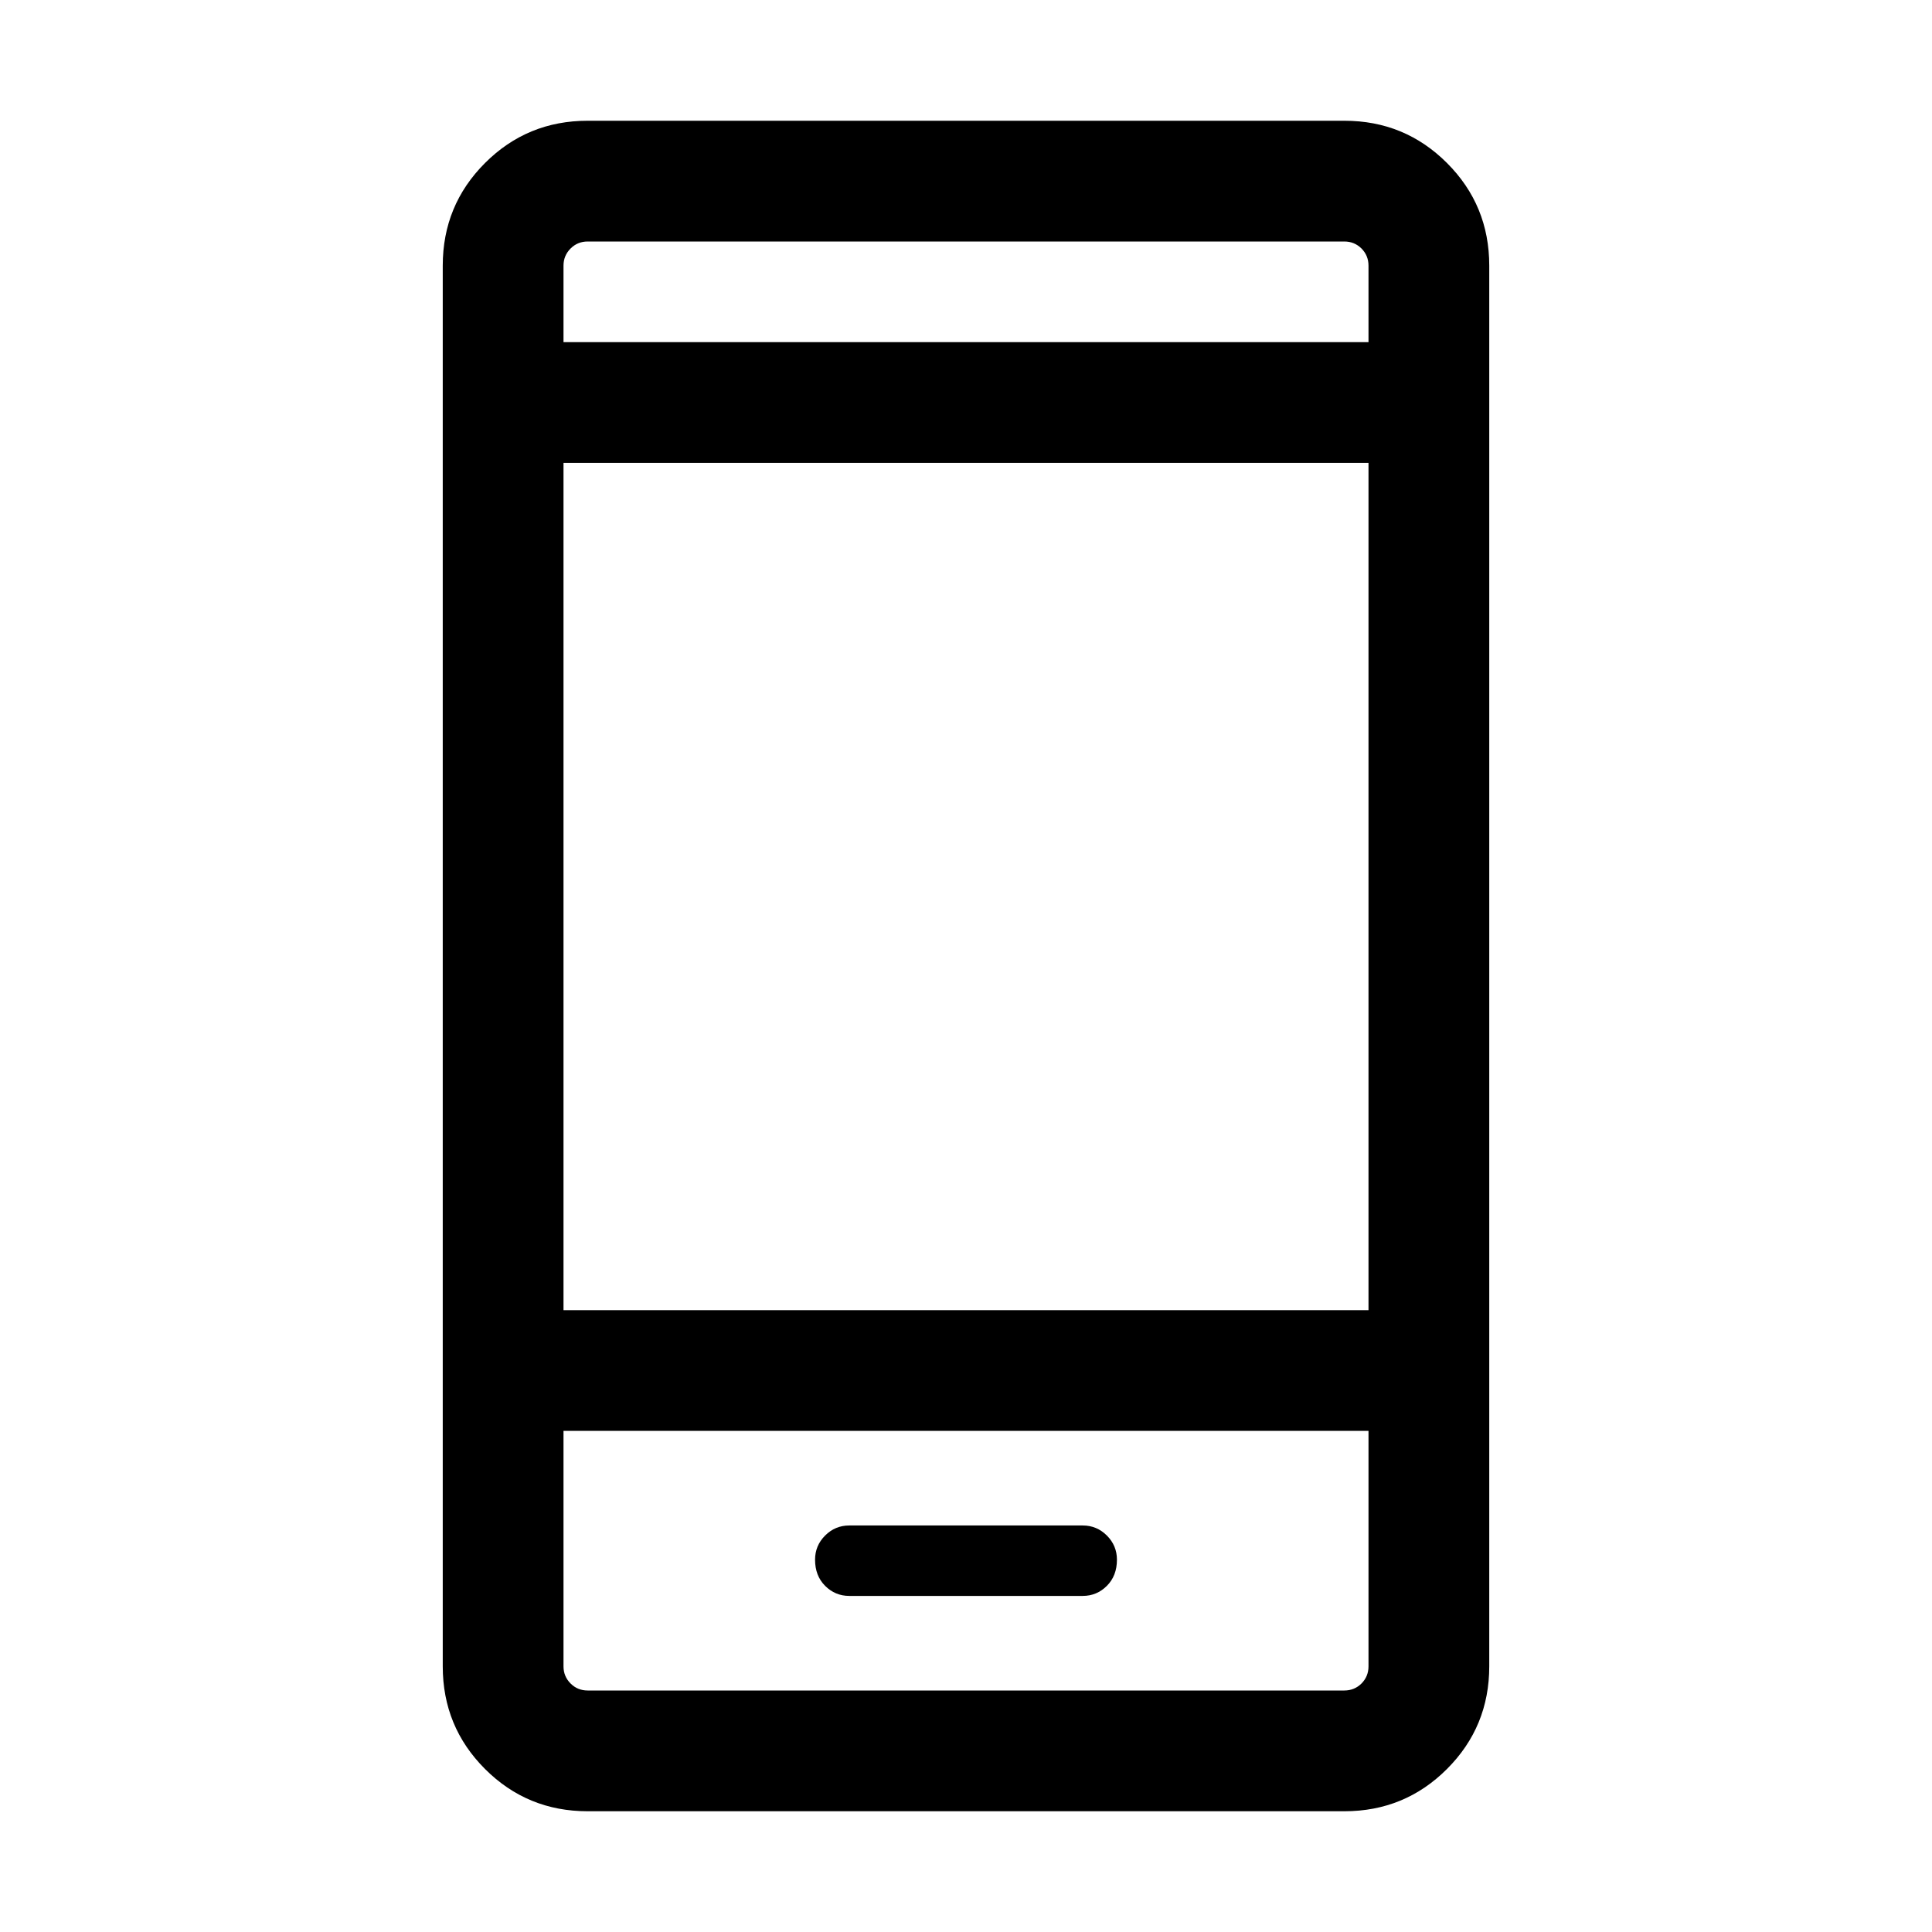 <svg xmlns="http://www.w3.org/2000/svg" height="24" width="24"><path d="M10.55 19.825h2.9q.175 0 .3-.125t.125-.325q0-.175-.125-.3t-.3-.125h-2.9q-.175 0-.3.125t-.125.3q0 .2.125.325t.3.125ZM7.3 22.5q-.75 0-1.275-.525Q5.5 21.45 5.5 20.7V3.3q0-.75.525-1.275Q6.55 1.5 7.3 1.5h9.4q.75 0 1.275.525.525.525.525 1.275v17.4q0 .75-.525 1.275-.525.525-1.275.525ZM7 16.275h10V5.75H7Zm0 1.5V20.7q0 .125.088.213.087.087.212.087h9.4q.125 0 .213-.087.087-.088.087-.213v-2.925ZM7 4.25h10V3.3q0-.125-.087-.213Q16.825 3 16.7 3H7.3q-.125 0-.212.087Q7 3.175 7 3.3ZM7 3v1.25V3Zm0 18V17.775 21Z"/></svg>